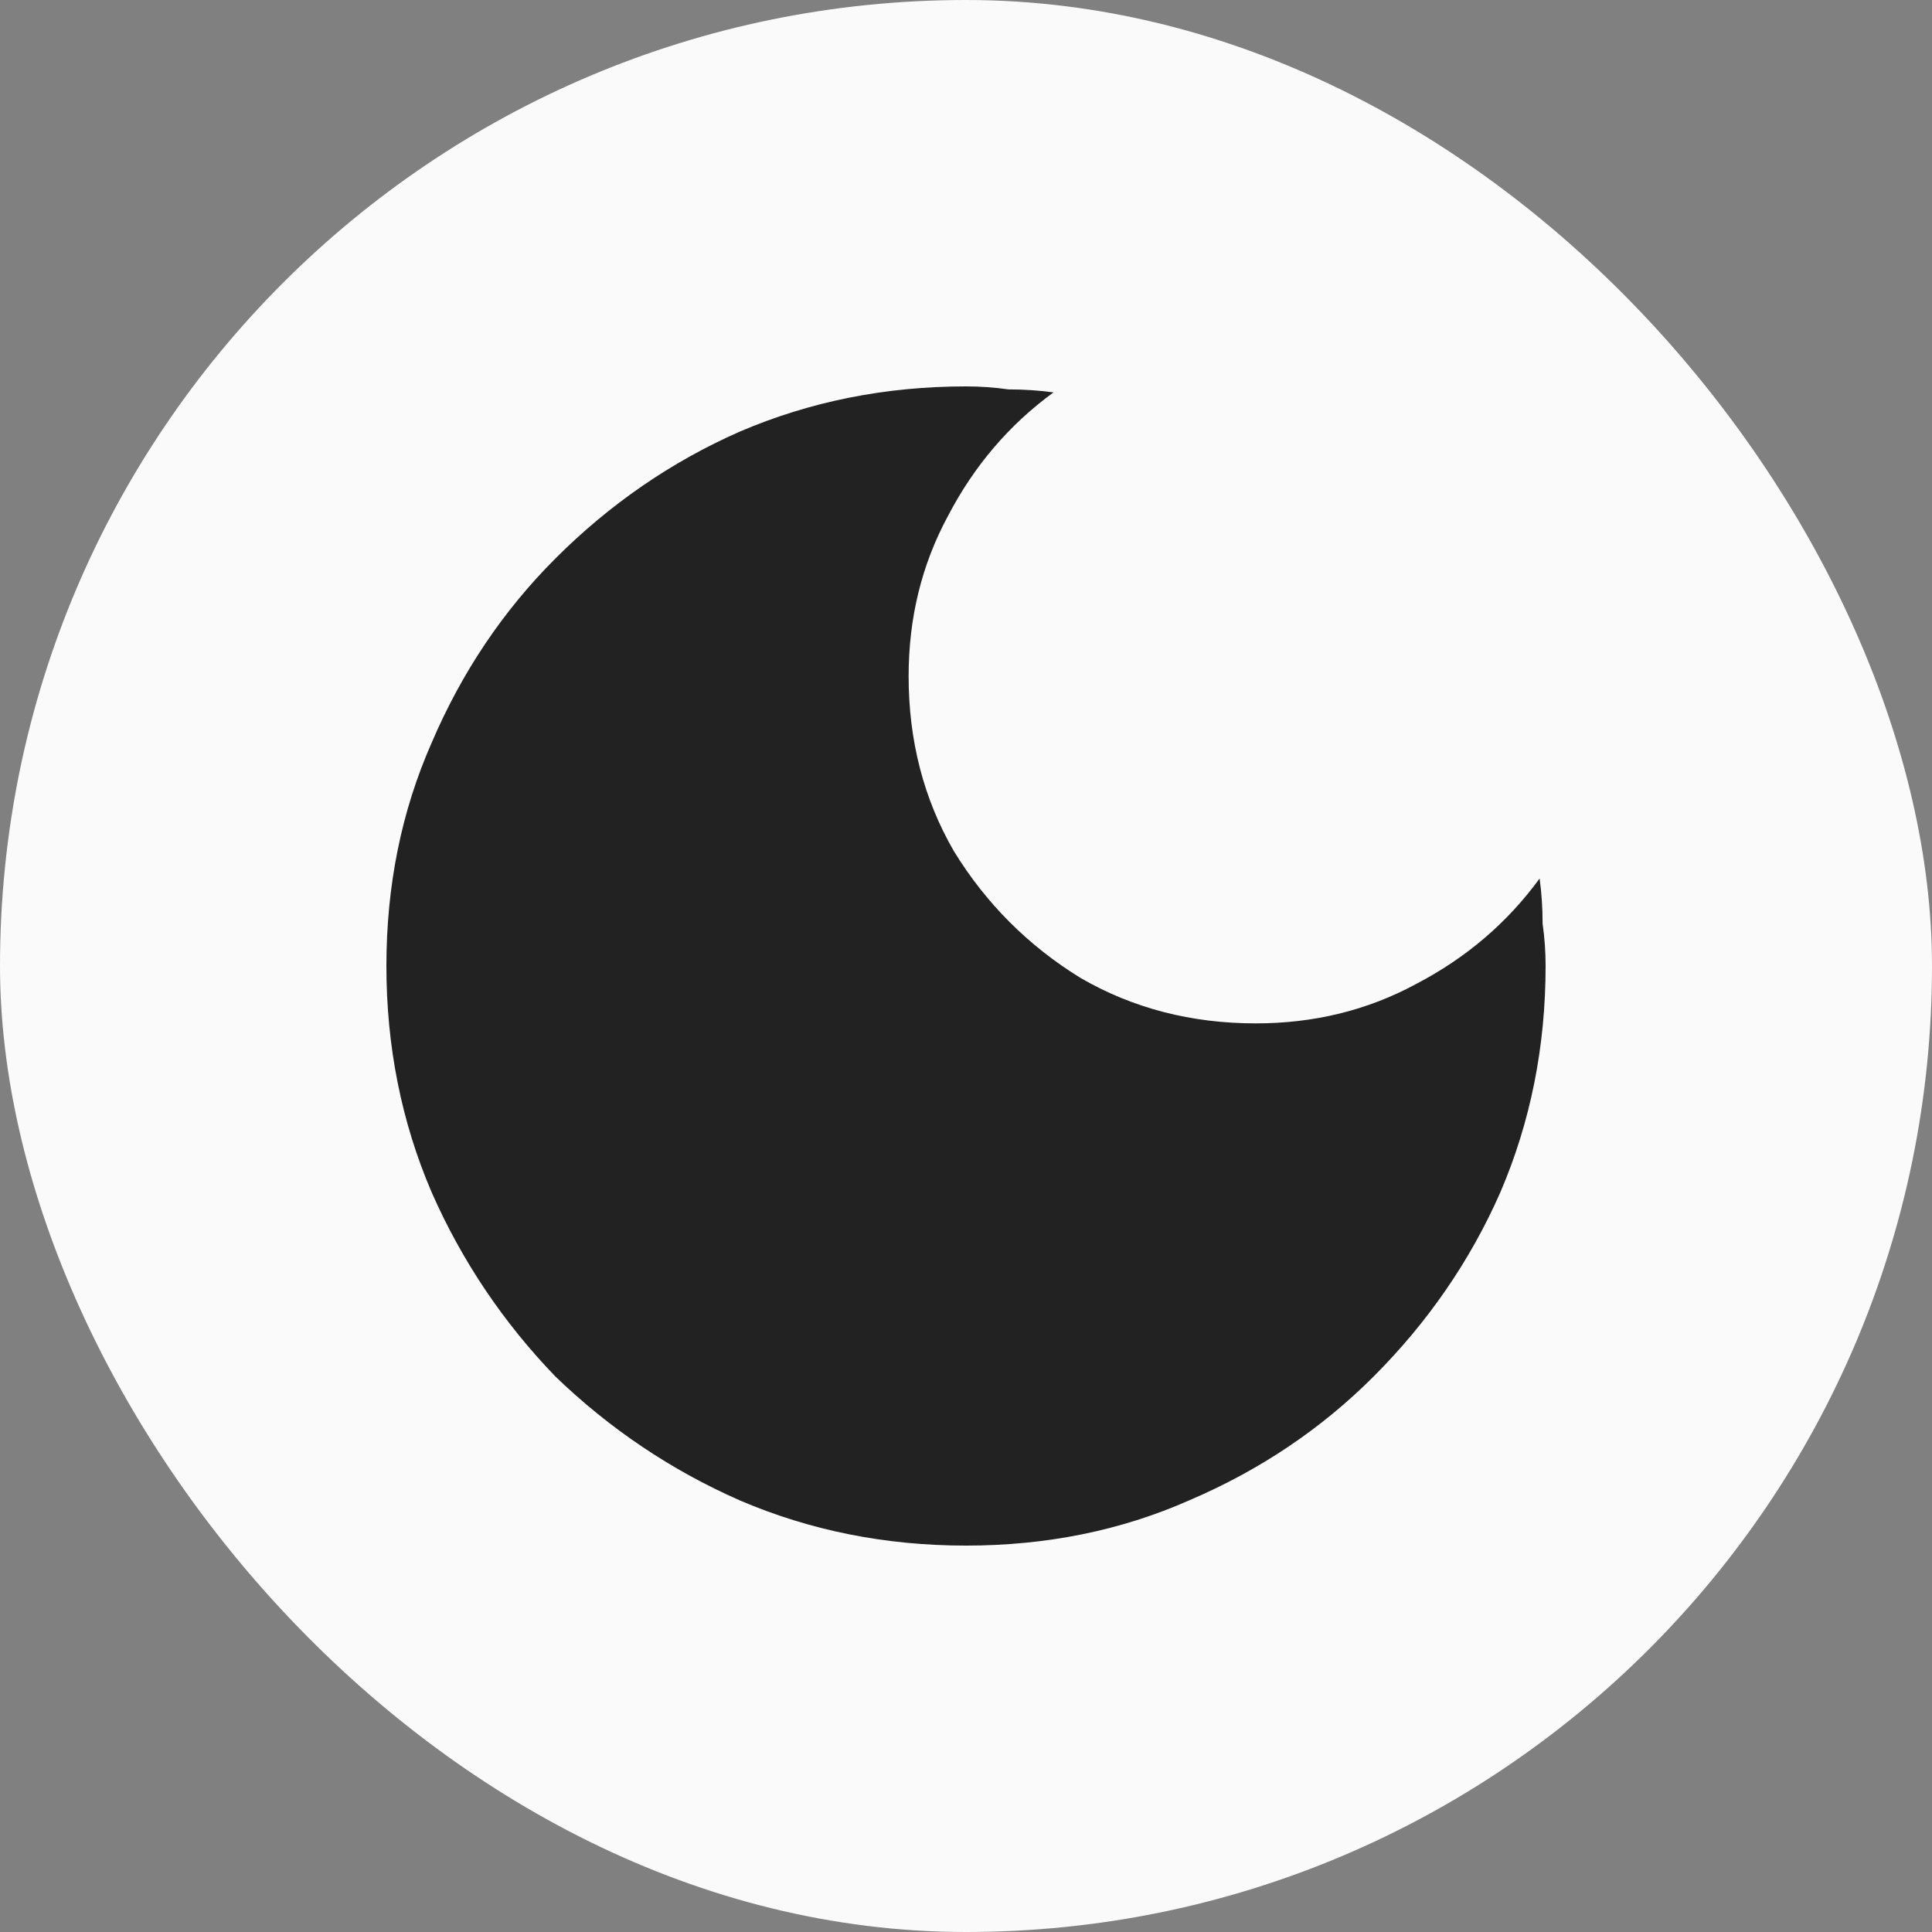 <svg width="20" height="20" viewBox="0 0 20 20" fill="none" xmlns="http://www.w3.org/2000/svg">
<rect x="0" y="0" width="20" height="20" fill="#808080" stroke="none"/>
<rect width="20" height="20" rx="10" fill="#FAFAFA"/>
<path d="M10 4C9.167 4 8.385 4.156 7.656 4.469C6.948 4.781 6.312 5.219 5.75 5.781C5.208 6.323 4.781 6.958 4.469 7.688C4.156 8.396 4 9.167 4 10C4 10.833 4.156 11.615 4.469 12.344C4.781 13.052 5.208 13.688 5.75 14.25C6.312 14.792 6.948 15.219 7.656 15.531C8.385 15.844 9.167 16 10 16C10.833 16 11.604 15.844 12.312 15.531C13.042 15.219 13.677 14.792 14.219 14.25C14.781 13.688 15.219 13.052 15.531 12.344C15.844 11.615 16 10.833 16 10C16 9.854 15.99 9.708 15.969 9.562C15.969 9.396 15.958 9.24 15.938 9.094C15.604 9.552 15.177 9.917 14.656 10.188C14.156 10.458 13.604 10.594 13 10.594C12.333 10.594 11.729 10.438 11.188 10.125C10.646 9.792 10.208 9.354 9.875 8.812C9.562 8.271 9.406 7.667 9.406 7C9.406 6.396 9.542 5.844 9.812 5.344C10.083 4.823 10.448 4.396 10.906 4.062C10.76 4.042 10.604 4.031 10.438 4.031C10.292 4.01 10.146 4 10 4Z" fill="#222222"/>
</svg>
